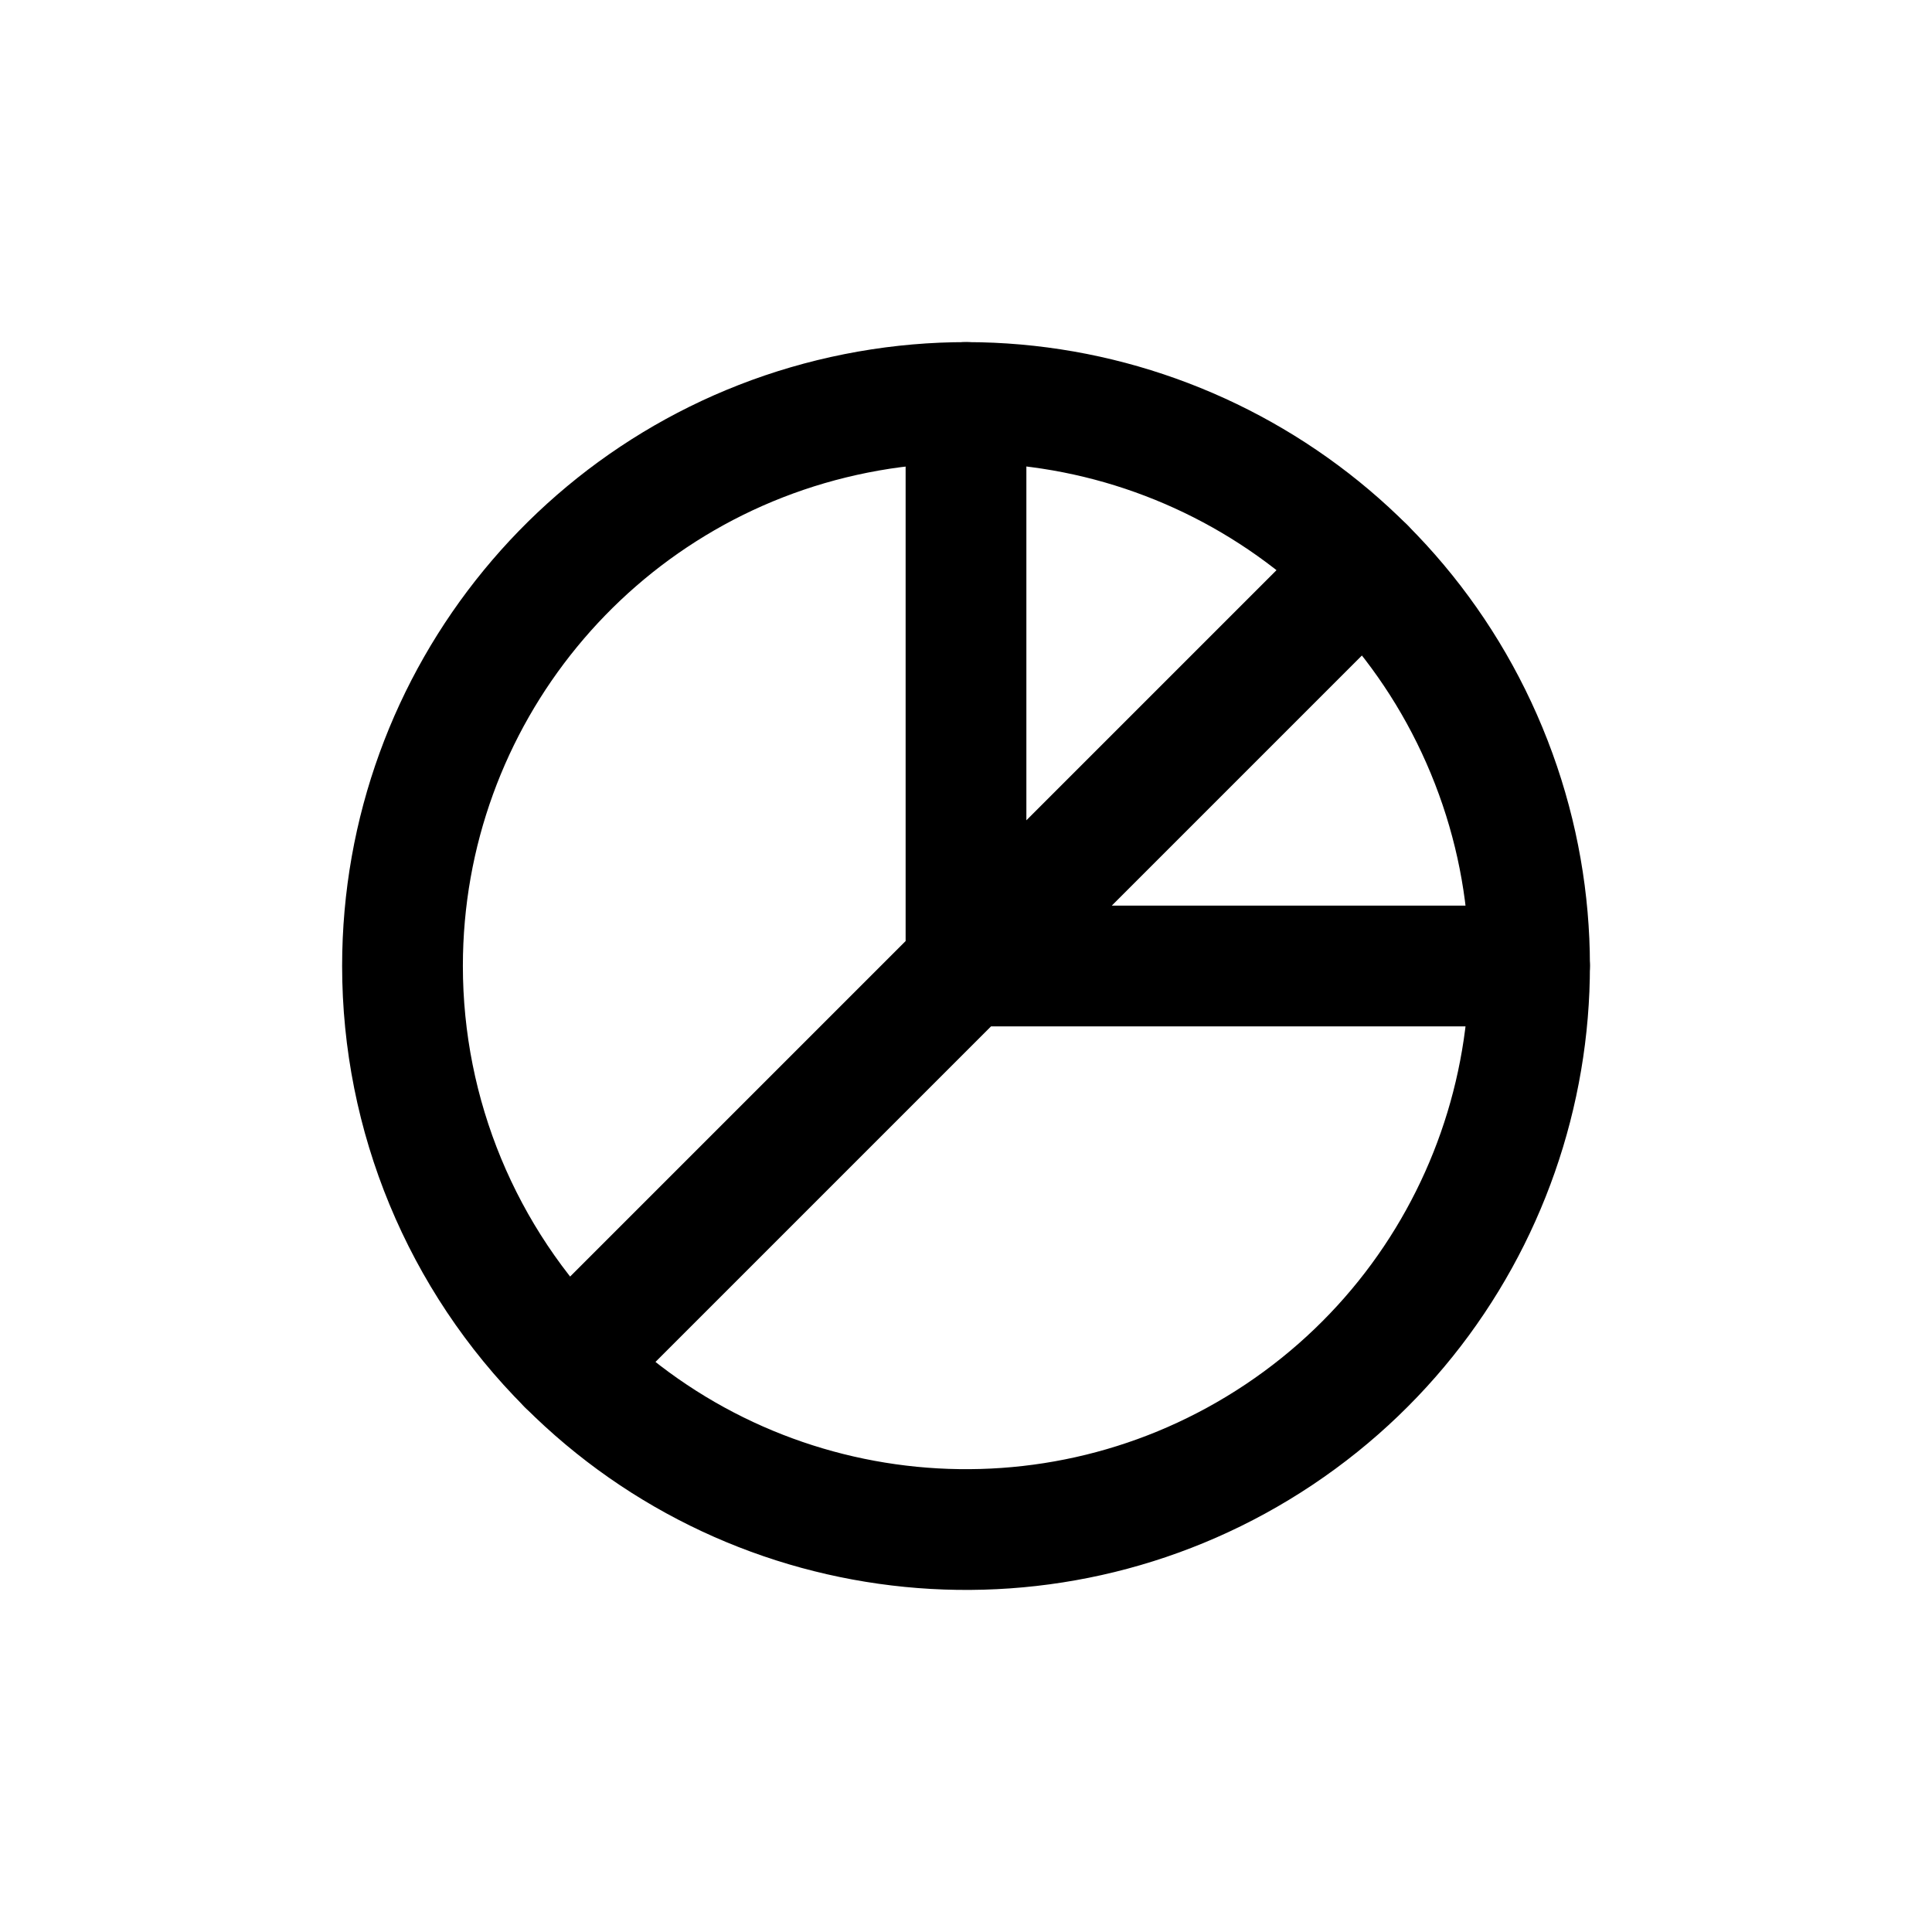 <svg width="24" height="24" viewBox="0 0 24 24" fill="none" xmlns="http://www.w3.org/2000/svg">
<path fill-rule="evenodd" clip-rule="evenodd" d="M5 12C5 8.661 7.359 5.786 10.635 5.135C13.91 4.484 17.189 6.237 18.467 9.322C19.745 12.408 18.666 15.966 15.889 17.821C13.112 19.676 9.411 19.312 7.05 16.95C5.737 15.637 5 13.857 5 12Z" stroke="currentColor" stroke-width="1.5" stroke-linecap="round" stroke-linejoin="round"/>
<path d="M17.48 7.581C17.773 7.288 17.773 6.813 17.48 6.52C17.187 6.227 16.713 6.227 16.42 6.52L17.48 7.581ZM11.47 11.47C11.177 11.763 11.177 12.238 11.47 12.531C11.763 12.823 12.237 12.823 12.53 12.531L11.47 11.47ZM6.52 16.42C6.227 16.713 6.227 17.188 6.52 17.481C6.813 17.773 7.287 17.773 7.58 17.481L6.52 16.42ZM12.53 12.531C12.823 12.238 12.823 11.763 12.53 11.47C12.237 11.177 11.763 11.177 11.47 11.47L12.53 12.531ZM12.75 5C12.75 4.586 12.414 4.25 12 4.25C11.586 4.25 11.25 4.586 11.25 5H12.75ZM11.25 12C11.25 12.415 11.586 12.75 12 12.75C12.414 12.75 12.75 12.415 12.75 12H11.25ZM12 11.25C11.586 11.25 11.25 11.586 11.25 12C11.25 12.415 11.586 12.75 12 12.75V11.25ZM19 12.75C19.414 12.75 19.75 12.415 19.75 12C19.75 11.586 19.414 11.25 19 11.25V12.75ZM16.42 6.52L11.47 11.47L12.53 12.531L17.48 7.581L16.42 6.52ZM7.58 17.481L12.53 12.531L11.47 11.47L6.52 16.42L7.58 17.481ZM11.25 5V12H12.75V5H11.25ZM12 12.75H19V11.25H12V12.75Z" fill="currentColor"/>
</svg>
